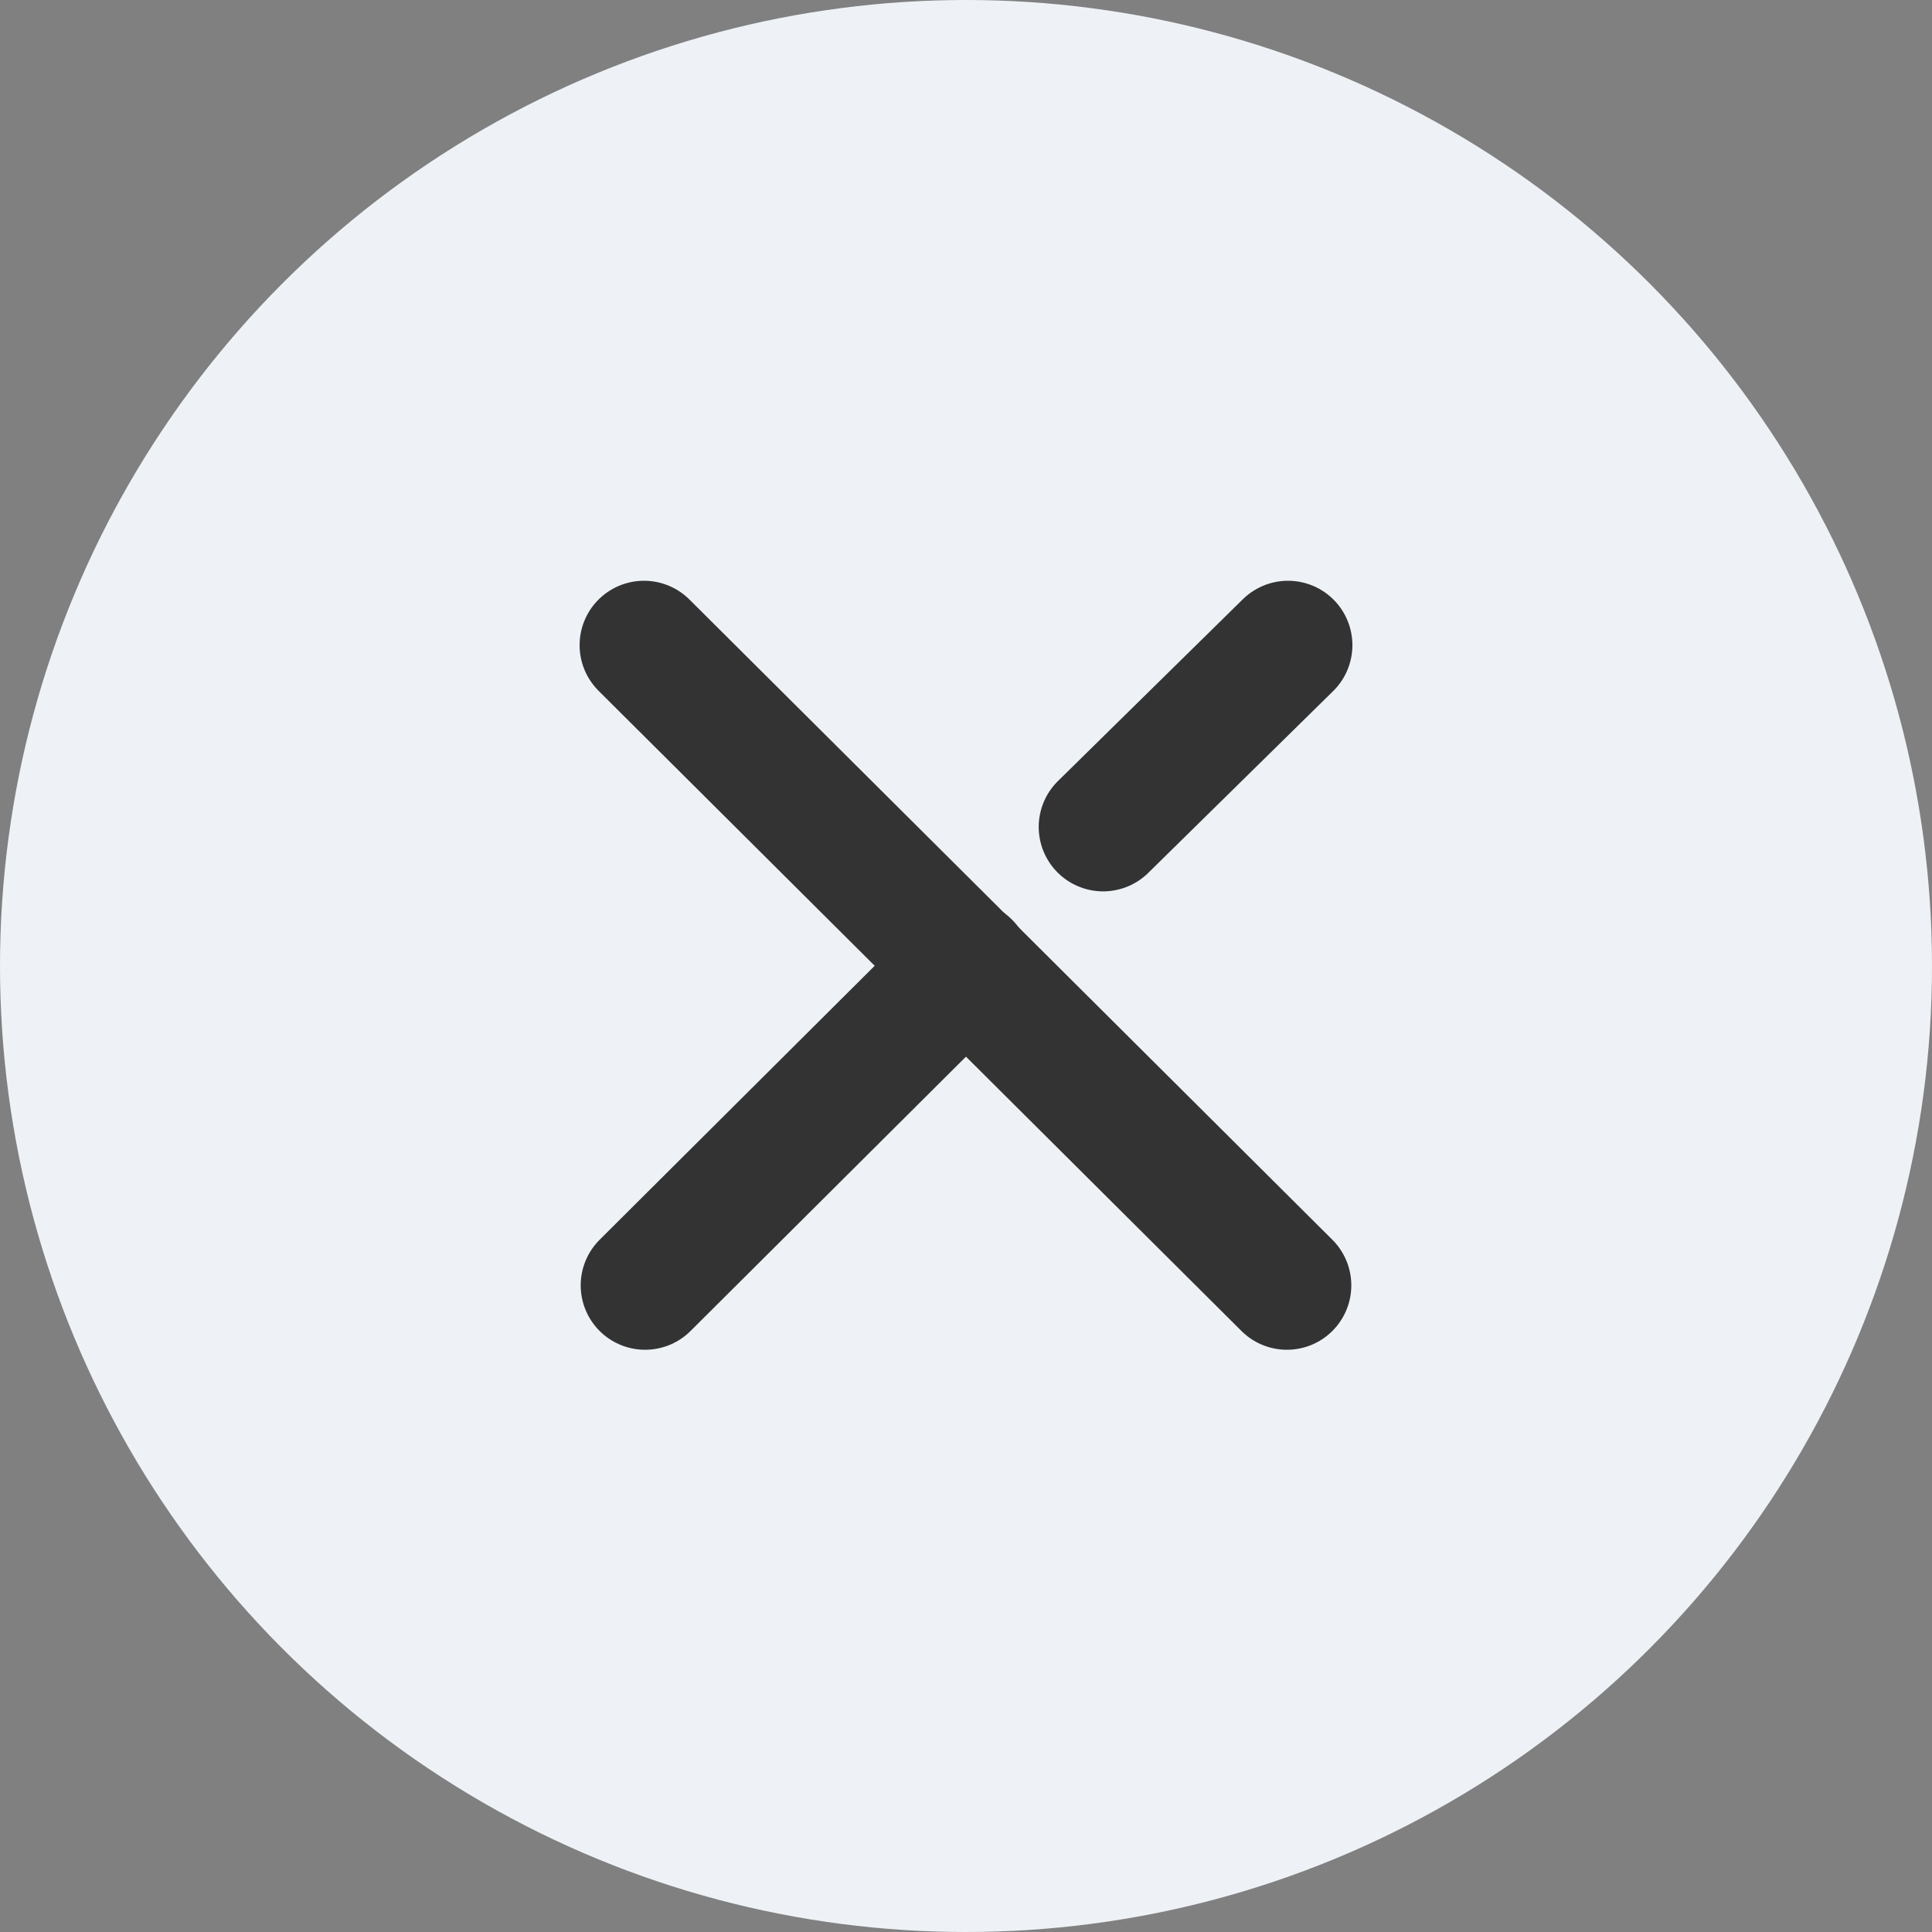 <svg width="30" height="30" viewBox="0 0 30 30" fill="none" xmlns="http://www.w3.org/2000/svg">
<rect x="0" y="0" width="30" height="30" fill="#808080" stroke="none"/>
<circle cx="15" cy="15" r="15" fill="#EEF2F6"/>
<path d="M10 10.018L19.983 19.959" stroke="#333333" stroke-width="2" stroke-linecap="round" stroke-linejoin="round"/>
<path d="M20 10.018L17.129 12.841M10.017 19.959L15.008 14.988" stroke="#333333" stroke-width="2" stroke-linecap="round" stroke-linejoin="round"/>
</svg>
